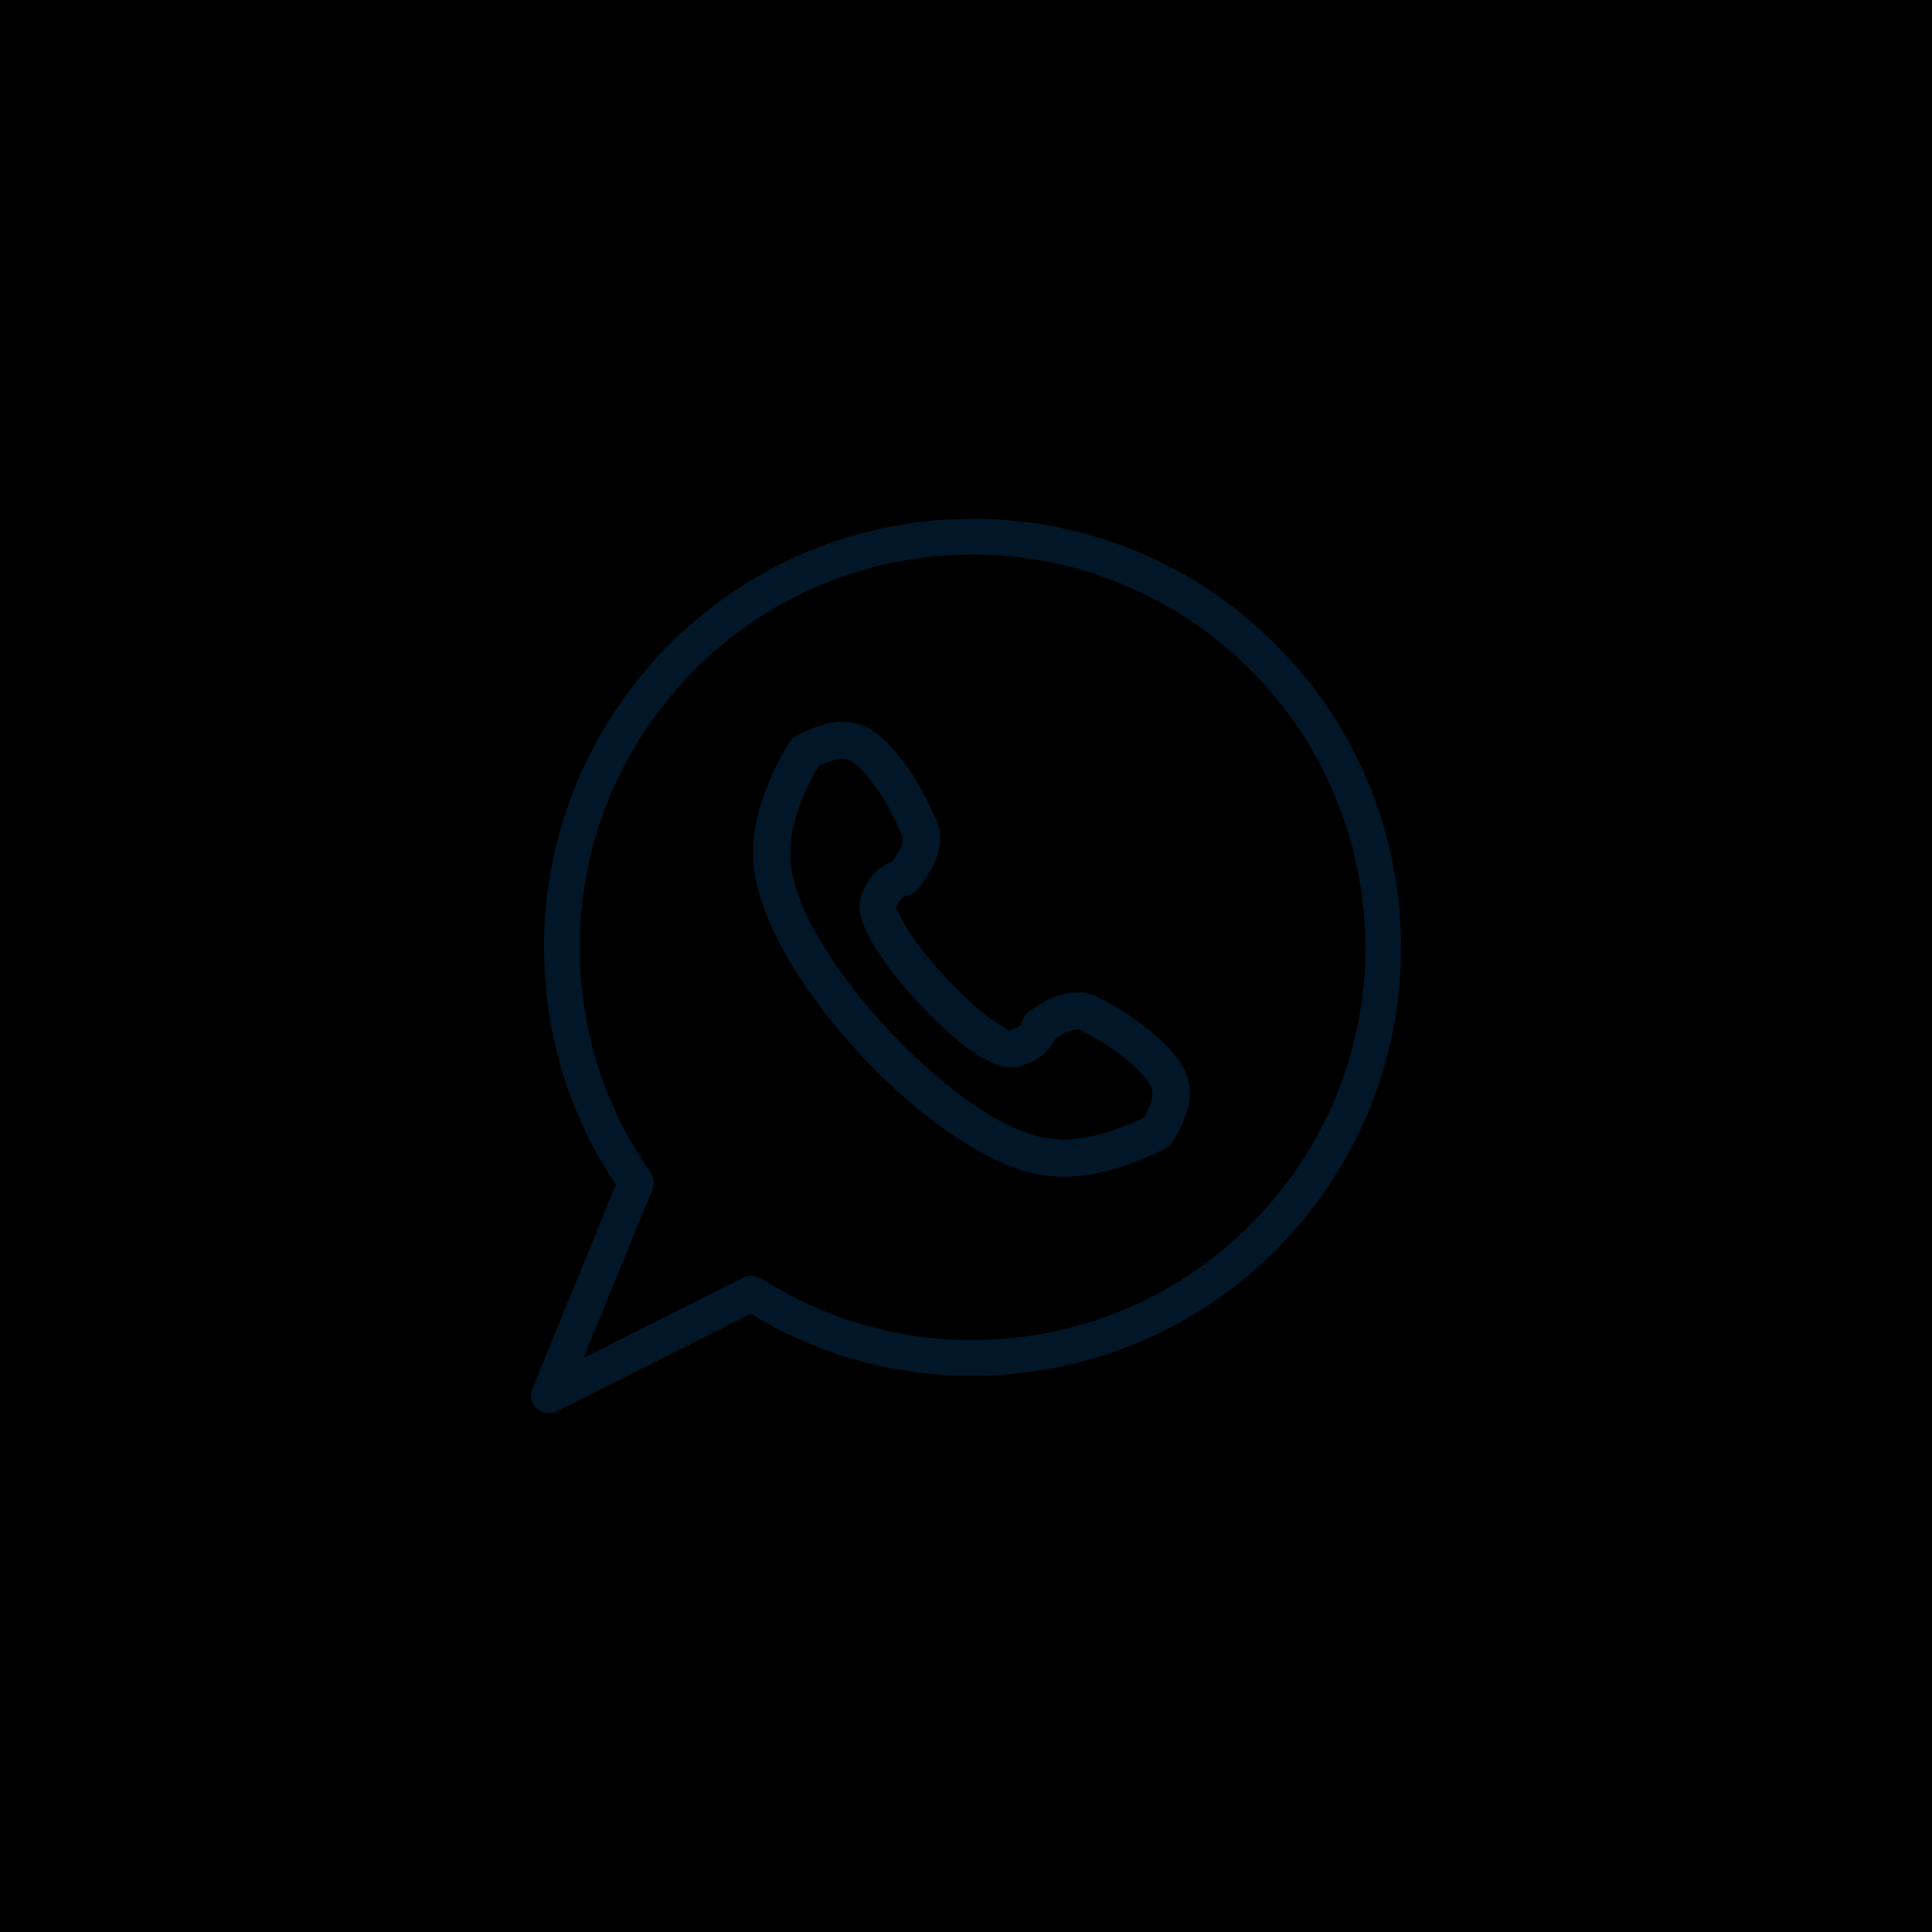 <?xml version='1.0' encoding='utf-8'?>
<svg xmlns="http://www.w3.org/2000/svg" width="91.44mm" height="91.44mm" version="1.1" style="shape-rendering:geometricPrecision; text-rendering:geometricPrecision; image-rendering:optimizeQuality; fill-rule:evenodd; clip-rule:evenodd" viewBox="0 0 9144 9144"> <defs> <style type="text/css">  .fil0 {fill:#F} .fil1 {fill:#011627;fill-rule:nonzero}  </style> </defs> <g id="Layer_x0020_1">  <g id="_2744590911088"> <polygon class="fil0" points="0,0 9144,0 9144,9144 0,9144 "/> <path class="fil1" d="M3603 6051c170,108 348,185 531,232 188,50 383,68 577,56 512,-30 964,-264 1280,-620 317,-355 498,-831 468,-1344l-1 -4 0 -1c-31,-510 -265,-960 -619,-1275 -356,-316 -832,-497 -1344,-468l-5 1 -1 0c-509,31 -959,265 -1275,620 -316,355 -497,831 -467,1344l0 5c11,176 44,341 98,497 57,162 135,314 234,455 17,24 20,55 9,80l-327 799 759 -382c27,-13 59,-11 83,5zm1380 -484c-265,-15 -623,-266 -911,-576 -289,-311 -513,-688 -507,-952 -2,-57 6,-118 22,-182 16,-64 40,-130 73,-199 11,-26 23,-50 35,-73 11,-21 25,-45 41,-72 10,-16 25,-28 41,-35 99,-49 175,-71 249,-60 79,12 143,57 216,145 35,41 68,89 100,143 30,51 58,107 84,166 27,51 31,110 11,173 -16,53 -48,109 -96,166 -14,16 -32,26 -51,29 -9,3 -17,7 -22,12 -9,8 -17,22 -25,42 -1,3 -2,6 -3,8 -3,5 8,5 16,23 34,79 119,192 217,298 97,105 203,199 279,239 17,9 16,20 21,18 3,-2 6,-3 8,-4 21,-6 35,-13 44,-20 6,-6 10,-14 14,-25 6,-19 17,-34 32,-44l0 -1c59,-43 117,-71 171,-83 63,-13 119,-6 167,23 59,31 113,63 161,97 50,34 95,71 133,109 82,79 122,146 128,225 5,75 -23,149 -80,245 -9,16 -22,27 -36,34l0 1c-23,11 -48,23 -75,34 -25,11 -50,21 -73,30 -71,27 -139,46 -202,57 -65,11 -127,14 -182,9zm-782 -696c262,282 576,509 793,520l5 0c40,5 86,2 136,-7 53,-9 110,-25 170,-47 22,-9 43,-17 65,-27 13,-6 27,-12 43,-20 30,-53 44,-91 42,-120 -2,-31 -26,-64 -74,-112 -31,-30 -69,-61 -112,-91 -43,-30 -91,-59 -143,-85l0 -1c-3,-1 -6,-3 -9,-5 -7,-5 -20,-5 -37,-1 -25,5 -53,19 -85,40 -13,28 -31,52 -54,72 -28,26 -63,43 -107,57 -47,17 -103,6 -164,-26 -94,-49 -217,-157 -327,-276 -109,-118 -206,-249 -249,-347 -28,-65 -35,-124 -12,-170 17,-41 37,-74 63,-99 23,-22 48,-37 77,-48 24,-31 40,-60 47,-84 6,-17 6,-30 2,-38 -2,-3 -3,-6 -5,-9 -23,-56 -49,-107 -75,-152 -27,-44 -55,-84 -84,-119 -44,-53 -76,-79 -107,-84 -30,-4 -70,8 -126,34 -7,13 -15,27 -23,42 -12,23 -23,44 -32,63 -27,59 -48,116 -61,168 -13,51 -19,96 -17,137l0 4c-7,216 197,548 460,831zm-110 1576c-185,-48 -365,-124 -538,-229l-914 460c-22,12 -49,14 -74,4 -43,-17 -63,-67 -45,-110l395 -965c-96,-143 -173,-296 -229,-458 -59,-170 -96,-351 -107,-542 -1,-3 -1,-7 -1,-11 -31,-557 166,-1074 510,-1461 344,-386 834,-642 1391,-676 3,0 7,-1 11,-1l0 1c557,-32 1075,165 1461,510 386,343 642,834 676,1390 0,4 1,8 1,11l0 1c31,557 -166,1074 -510,1461 -345,387 -838,643 -1398,676 -211,12 -422,-7 -629,-61zm2368 -2072zm-3712 217z"/> </g> </g> </svg>